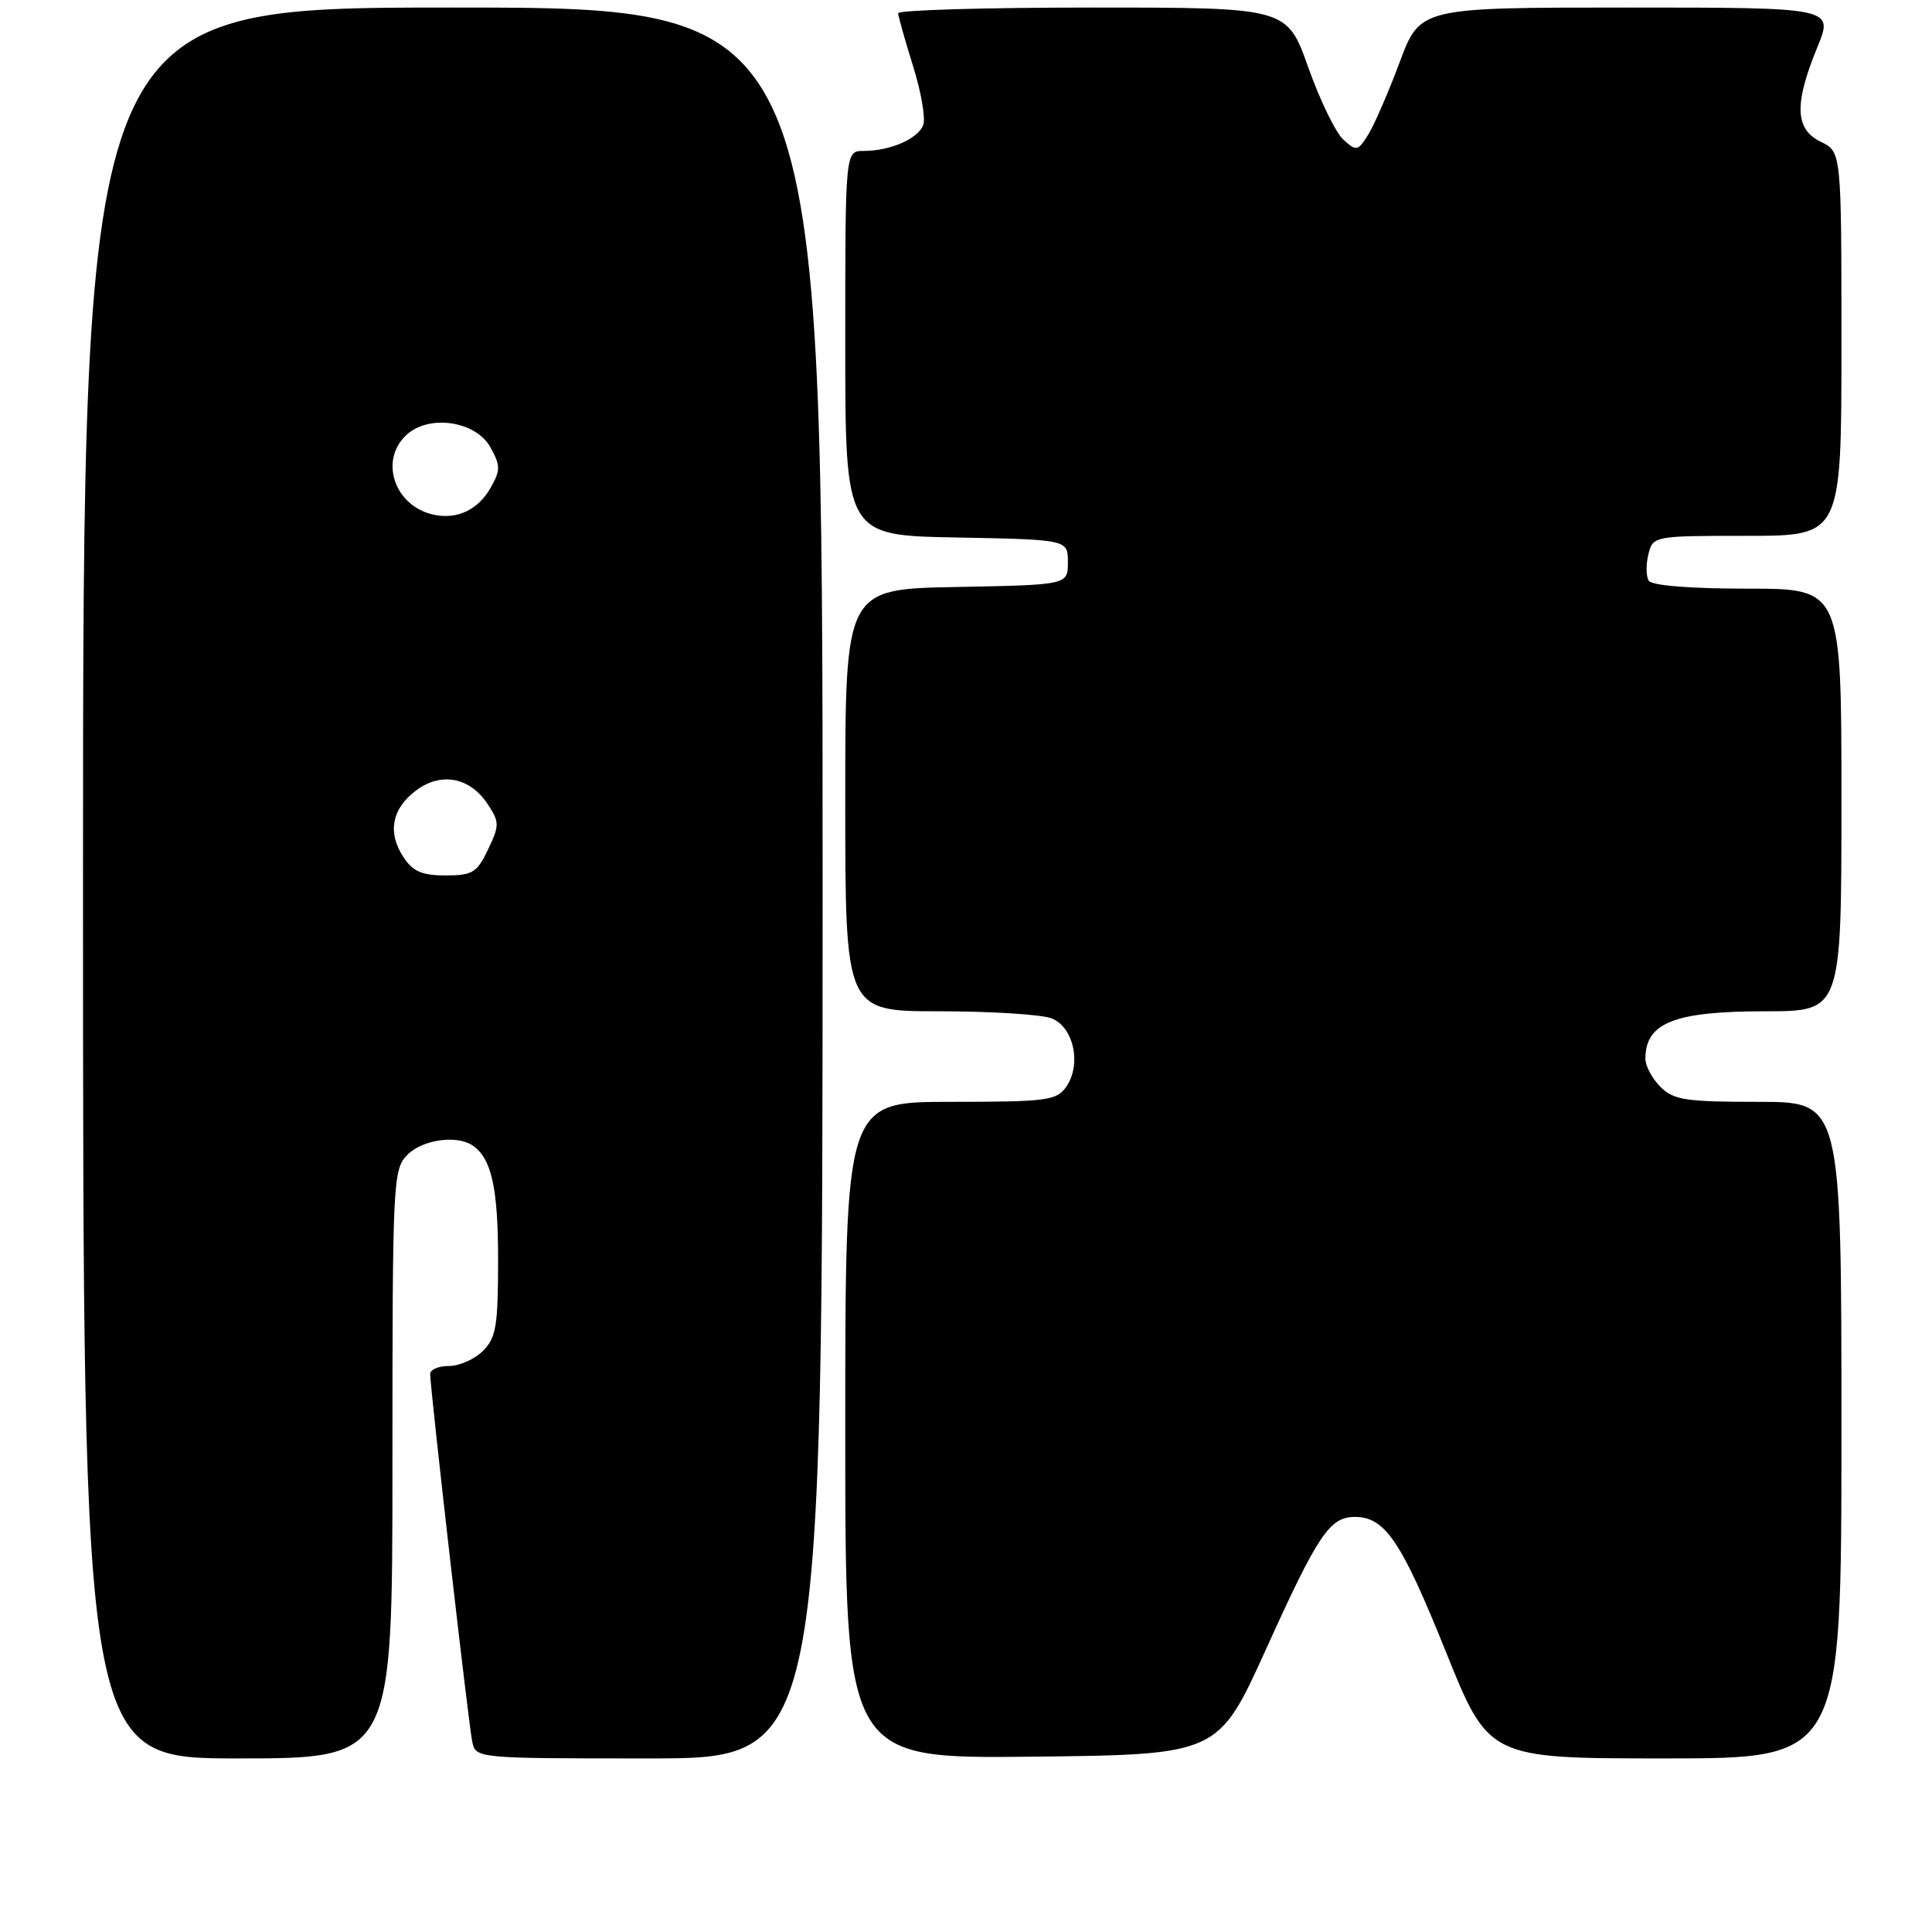 <?xml version="1.0" encoding="UTF-8" standalone="no"?>
<!DOCTYPE svg PUBLIC "-//W3C//DTD SVG 1.1//EN" "http://www.w3.org/Graphics/SVG/1.1/DTD/svg11.dtd" >
<svg xmlns="http://www.w3.org/2000/svg" xmlns:xlink="http://www.w3.org/1999/xlink" version="1.1" viewBox="0 0 256 256">
 <g >
 <path fill="currentColor"
d=" M 52.00 194.00 C 52.00 156.33 52.07 154.93 54.00 153.00 C 55.99 151.01 60.50 150.36 62.60 151.77 C 65.12 153.45 66.00 157.37 66.00 166.93 C 66.00 175.67 65.74 177.26 64.00 179.00 C 62.90 180.10 60.88 181.00 59.50 181.00 C 58.12 181.00 57.00 181.47 57.00 182.06 C 57.00 183.98 62.08 228.46 62.57 230.75 C 63.04 233.00 63.04 233.00 86.02 233.00 C 109.00 233.00 109.00 233.00 109.00 117.00 C 109.00 1.00 109.00 1.00 60.00 1.00 C 11.00 1.00 11.00 1.00 11.00 117.00 C 11.00 233.00 11.00 233.00 31.50 233.00 C 52.00 233.00 52.00 233.00 52.00 194.00 Z  M 167.75 218.54 C 174.66 203.28 176.19 201.00 179.54 201.00 C 183.52 201.00 185.70 204.24 191.54 218.75 C 197.26 233.00 197.26 233.00 220.63 233.00 C 244.00 233.00 244.00 233.00 244.00 189.50 C 244.00 146.00 244.00 146.00 233.00 146.00 C 223.33 146.00 221.76 145.76 220.00 144.00 C 218.90 142.90 218.01 141.21 218.02 140.25 C 218.06 135.50 221.89 134.00 233.93 134.00 C 244.00 134.00 244.00 134.00 244.00 106.00 C 244.00 78.00 244.00 78.00 231.56 78.00 C 223.90 78.00 218.87 77.59 218.46 76.94 C 218.11 76.36 218.09 74.79 218.42 73.44 C 219.03 71.02 219.12 71.00 231.52 71.00 C 244.00 71.00 244.00 71.00 244.00 45.55 C 244.00 20.11 244.00 20.11 241.25 18.78 C 237.83 17.12 237.72 13.77 240.81 6.25 C 242.97 1.00 242.97 1.00 215.57 1.00 C 188.17 1.00 188.17 1.00 185.46 8.25 C 183.97 12.24 182.10 16.55 181.30 17.83 C 179.93 20.03 179.73 20.07 178.00 18.50 C 176.99 17.59 174.89 13.27 173.35 8.92 C 170.53 1.00 170.53 1.00 144.77 1.00 C 130.60 1.00 119.01 1.34 119.01 1.75 C 119.02 2.16 119.91 5.31 120.98 8.74 C 122.06 12.18 122.67 15.70 122.33 16.57 C 121.63 18.40 117.95 20.00 114.43 20.00 C 112.00 20.00 112.00 20.00 112.00 45.47 C 112.00 70.95 112.00 70.95 126.75 71.22 C 141.50 71.50 141.50 71.50 141.50 74.50 C 141.50 77.50 141.50 77.50 126.75 77.78 C 112.00 78.05 112.00 78.05 112.00 106.03 C 112.00 134.00 112.00 134.00 124.43 134.00 C 131.27 134.00 137.97 134.42 139.31 134.93 C 142.27 136.05 143.35 141.06 141.27 144.02 C 140.00 145.83 138.70 146.00 125.94 146.00 C 112.00 146.00 112.00 146.00 112.00 189.52 C 112.00 233.03 112.00 233.03 136.71 232.77 C 161.42 232.50 161.42 232.50 167.75 218.54 Z  M 53.45 113.56 C 51.31 110.30 51.92 107.13 55.16 104.72 C 58.48 102.25 62.30 103.00 64.64 106.58 C 66.19 108.94 66.19 109.37 64.67 112.56 C 63.21 115.63 62.60 116.00 59.04 116.00 C 55.91 116.00 54.70 115.47 53.45 113.56 Z  M 57.50 68.21 C 52.27 67.11 50.18 60.96 53.90 57.59 C 56.90 54.87 63.05 55.80 64.97 59.25 C 66.33 61.70 66.34 62.29 65.00 64.65 C 63.35 67.55 60.59 68.86 57.50 68.21 Z "/>
</g>
</svg>